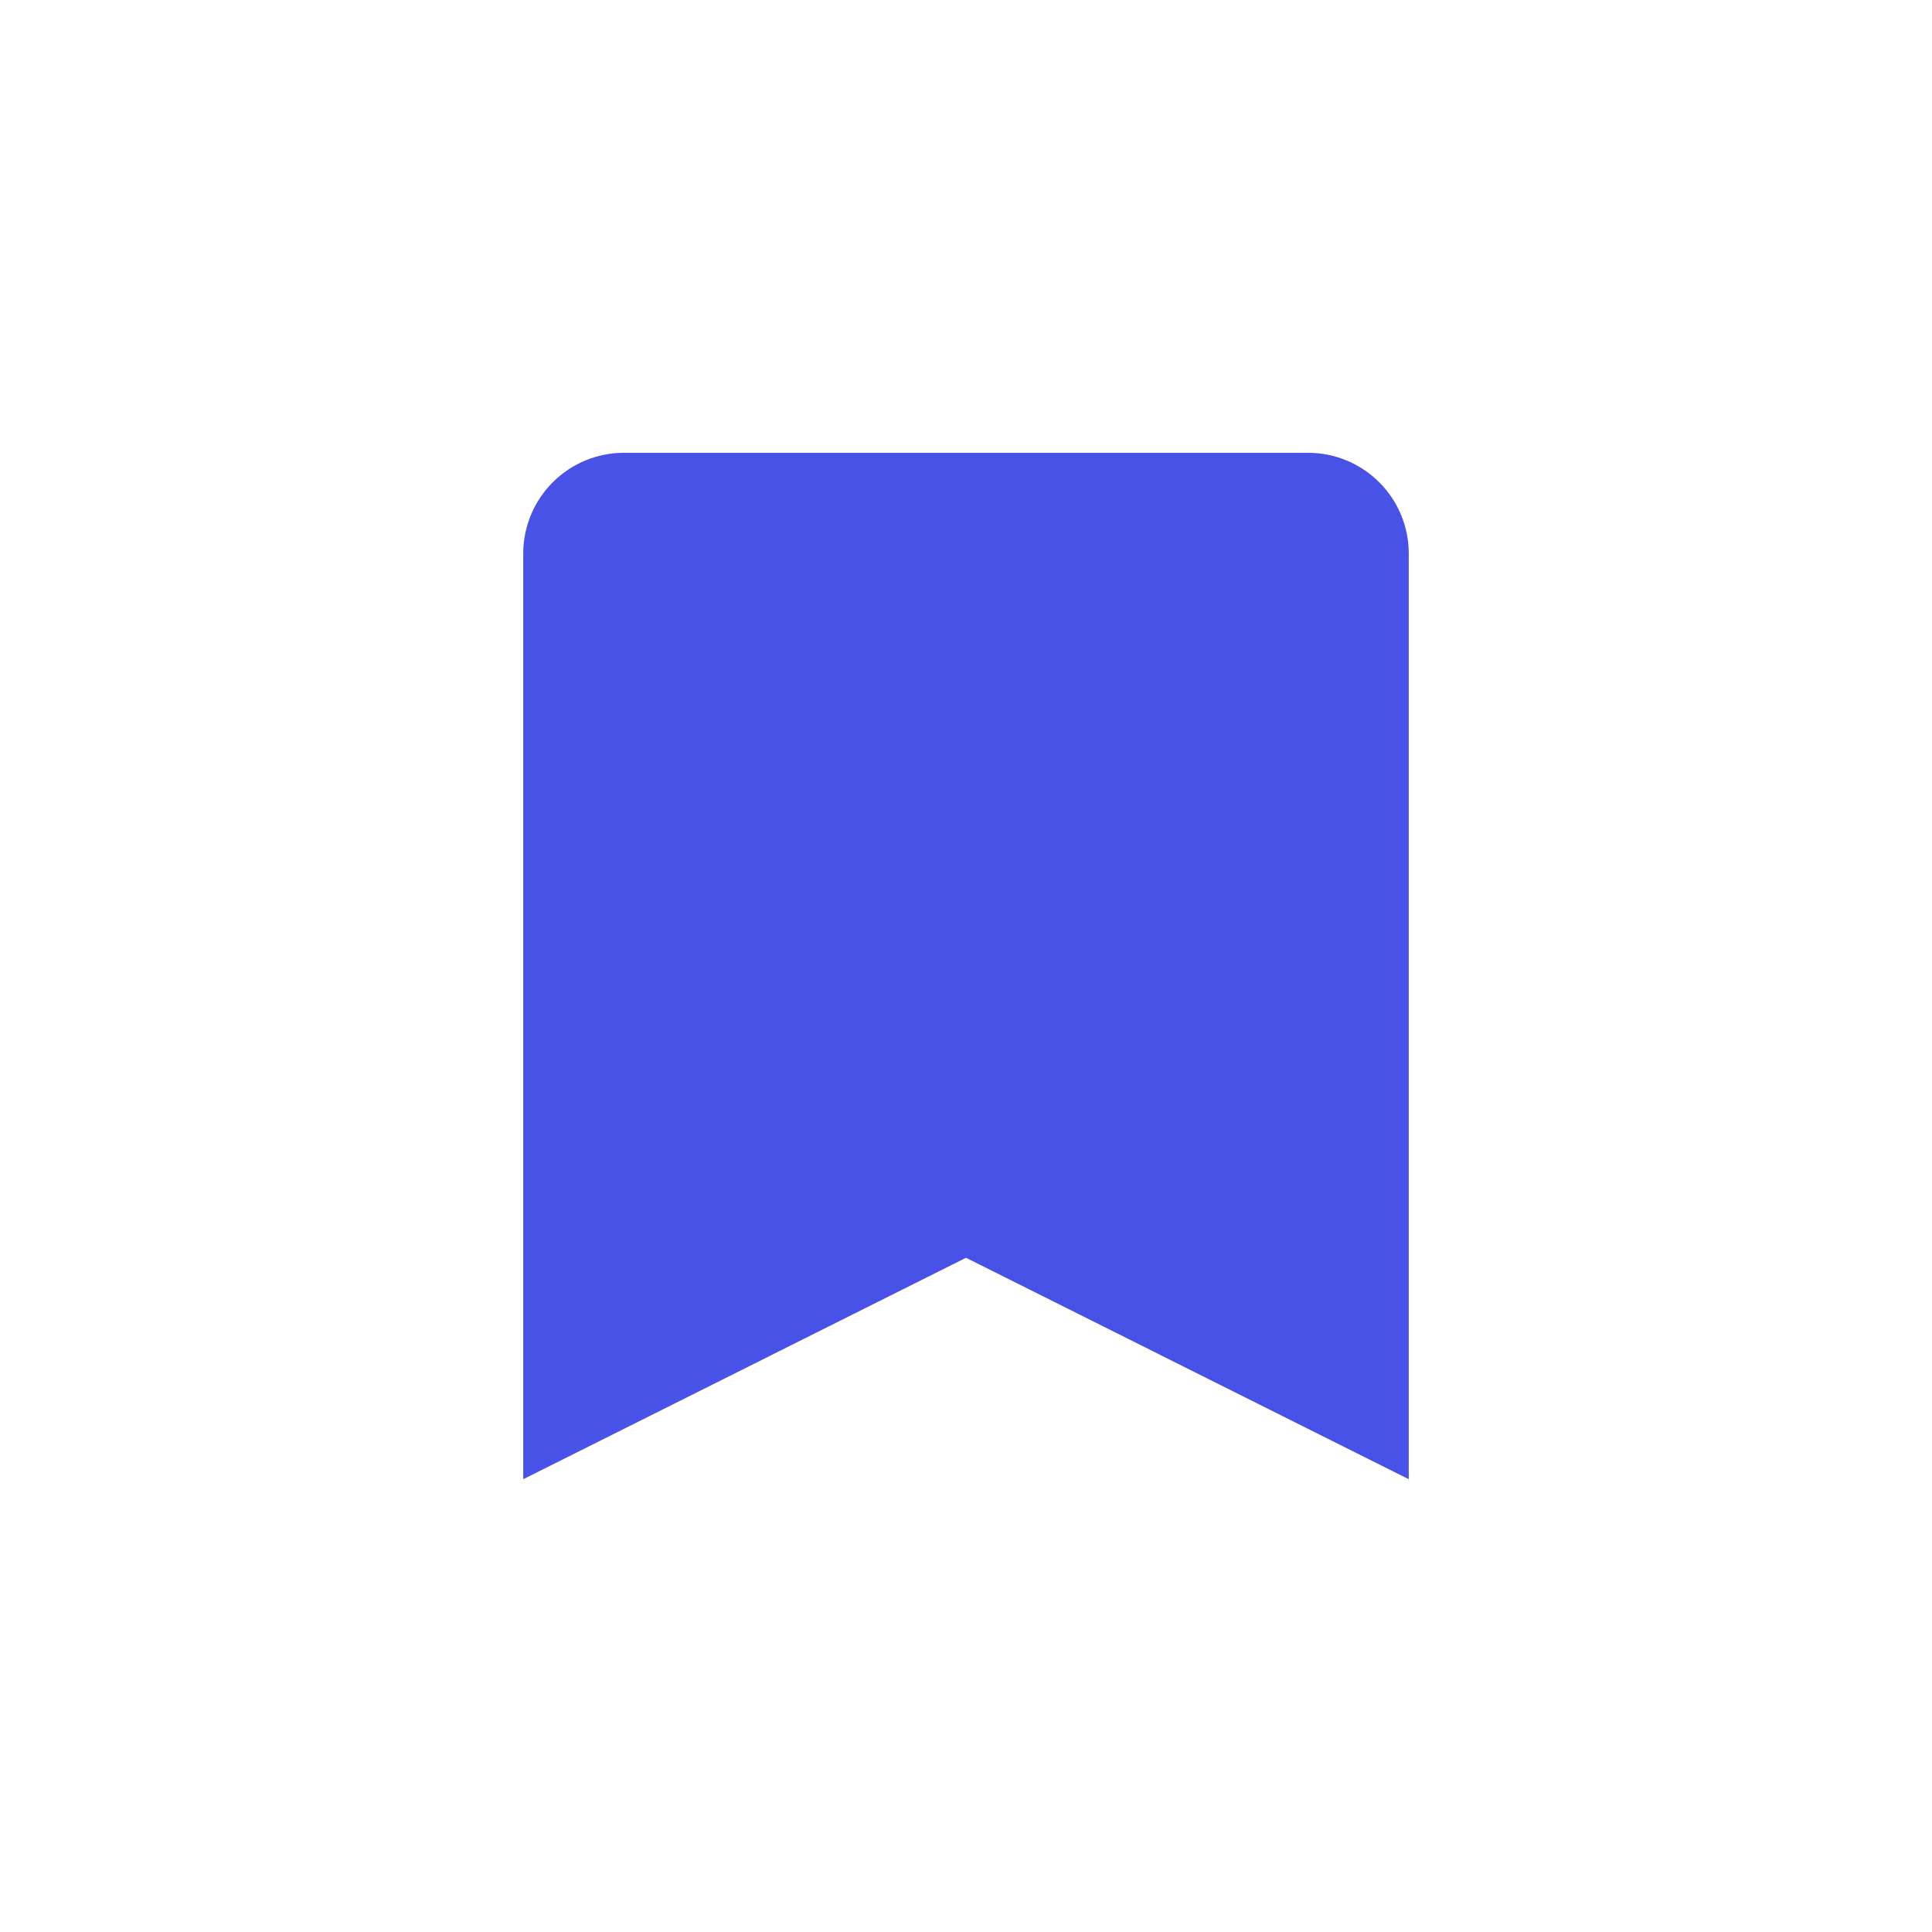 <svg width="30" height="30" viewBox="0 0 30 30" fill="none" xmlns="http://www.w3.org/2000/svg">
<path d="M21.875 22.969V8.594C21.875 8.179 21.71 7.782 21.417 7.489C21.124 7.196 20.727 7.031 20.312 7.031H9.688C9.273 7.031 8.876 7.196 8.583 7.489C8.29 7.782 8.125 8.179 8.125 8.594V22.969L15 19.531L21.875 22.969Z" fill="#4852E7"/>
</svg>
